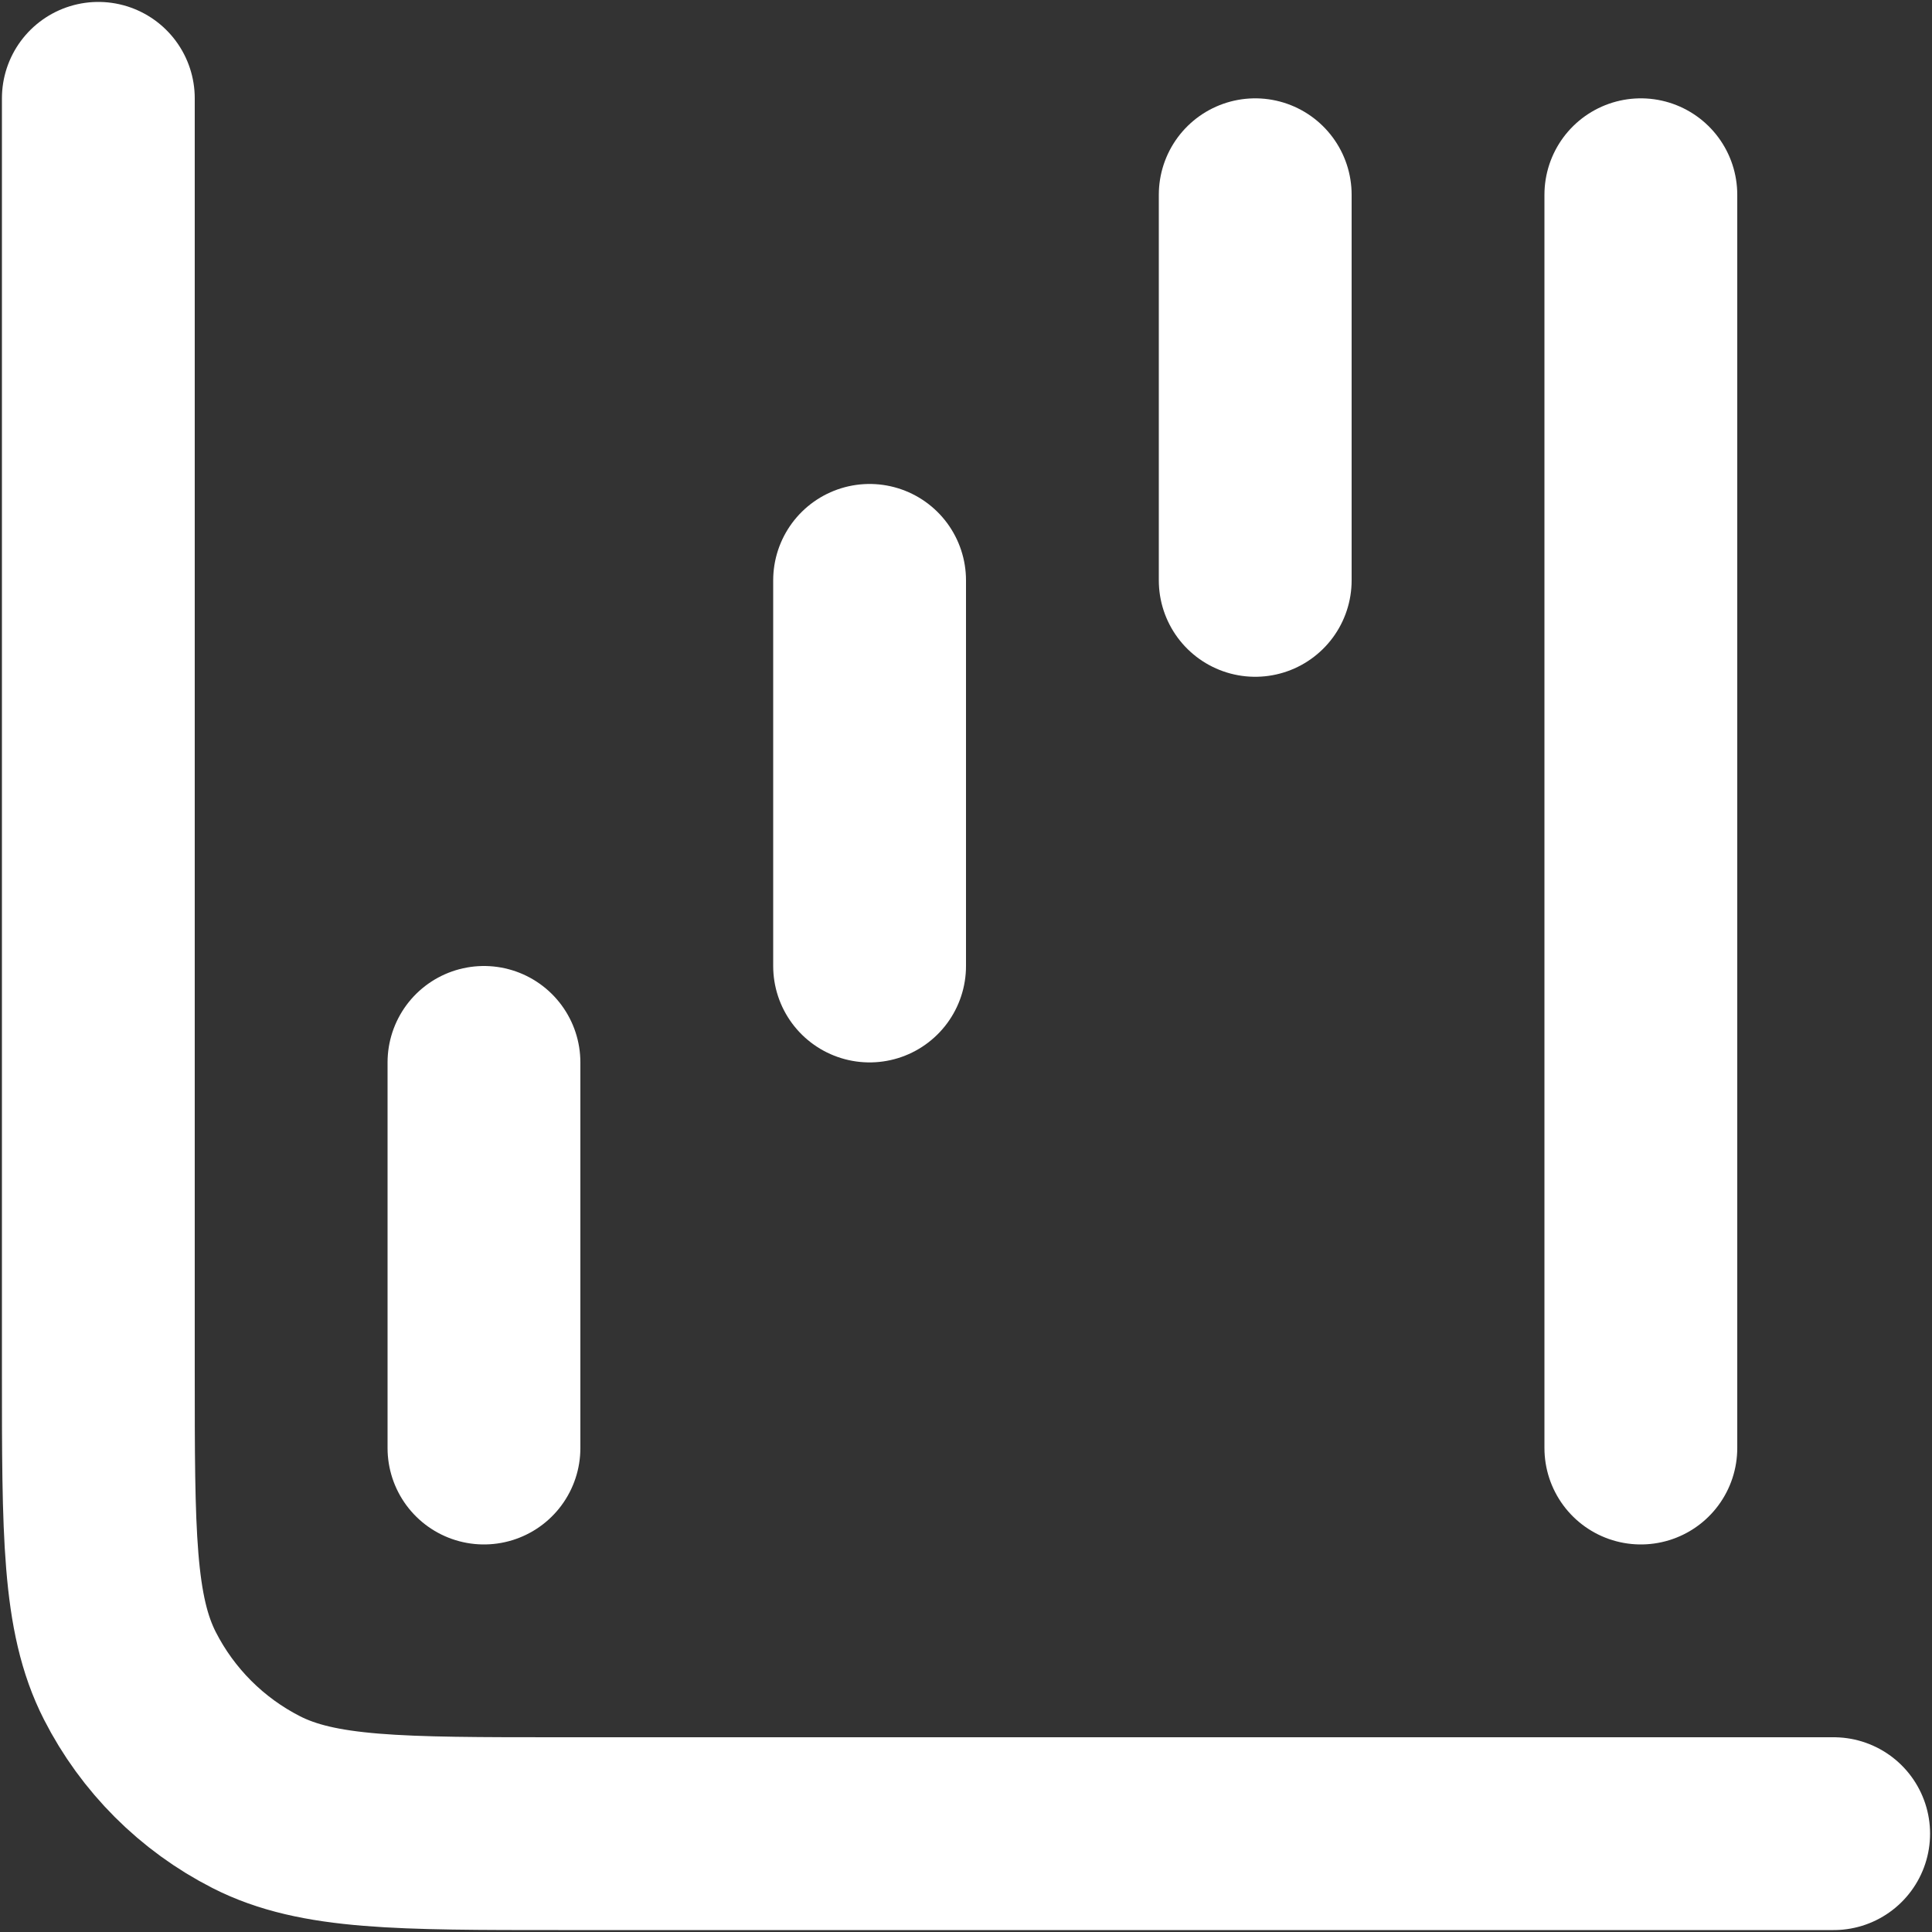 <svg width="668" height="668" viewBox="0 0 668 668" fill="none" xmlns="http://www.w3.org/2000/svg">
<rect x="0" y="0" width="668" height="668" fill="#333333" stroke="none"/>
<g clip-path="url(#clip0_70_12)">
<path d="M634 634H194C137.995 634 109.992 634 88.601 623.1C69.785 613.513 54.487 598.217 44.899 579.4C34 558.007 34 530.007 34 474V34M434 67.333V200.667M300.667 200.667V334M167.333 367.333V500.667M567.333 67.333V500.667" stroke="white" stroke-width="66.667" stroke-linecap="round" stroke-linejoin="round"/>
</g>
<defs>
<clipPath id="clip0_70_12">
<rect width="668" height="668" fill="white"/>
</clipPath>
</defs>
</svg>

